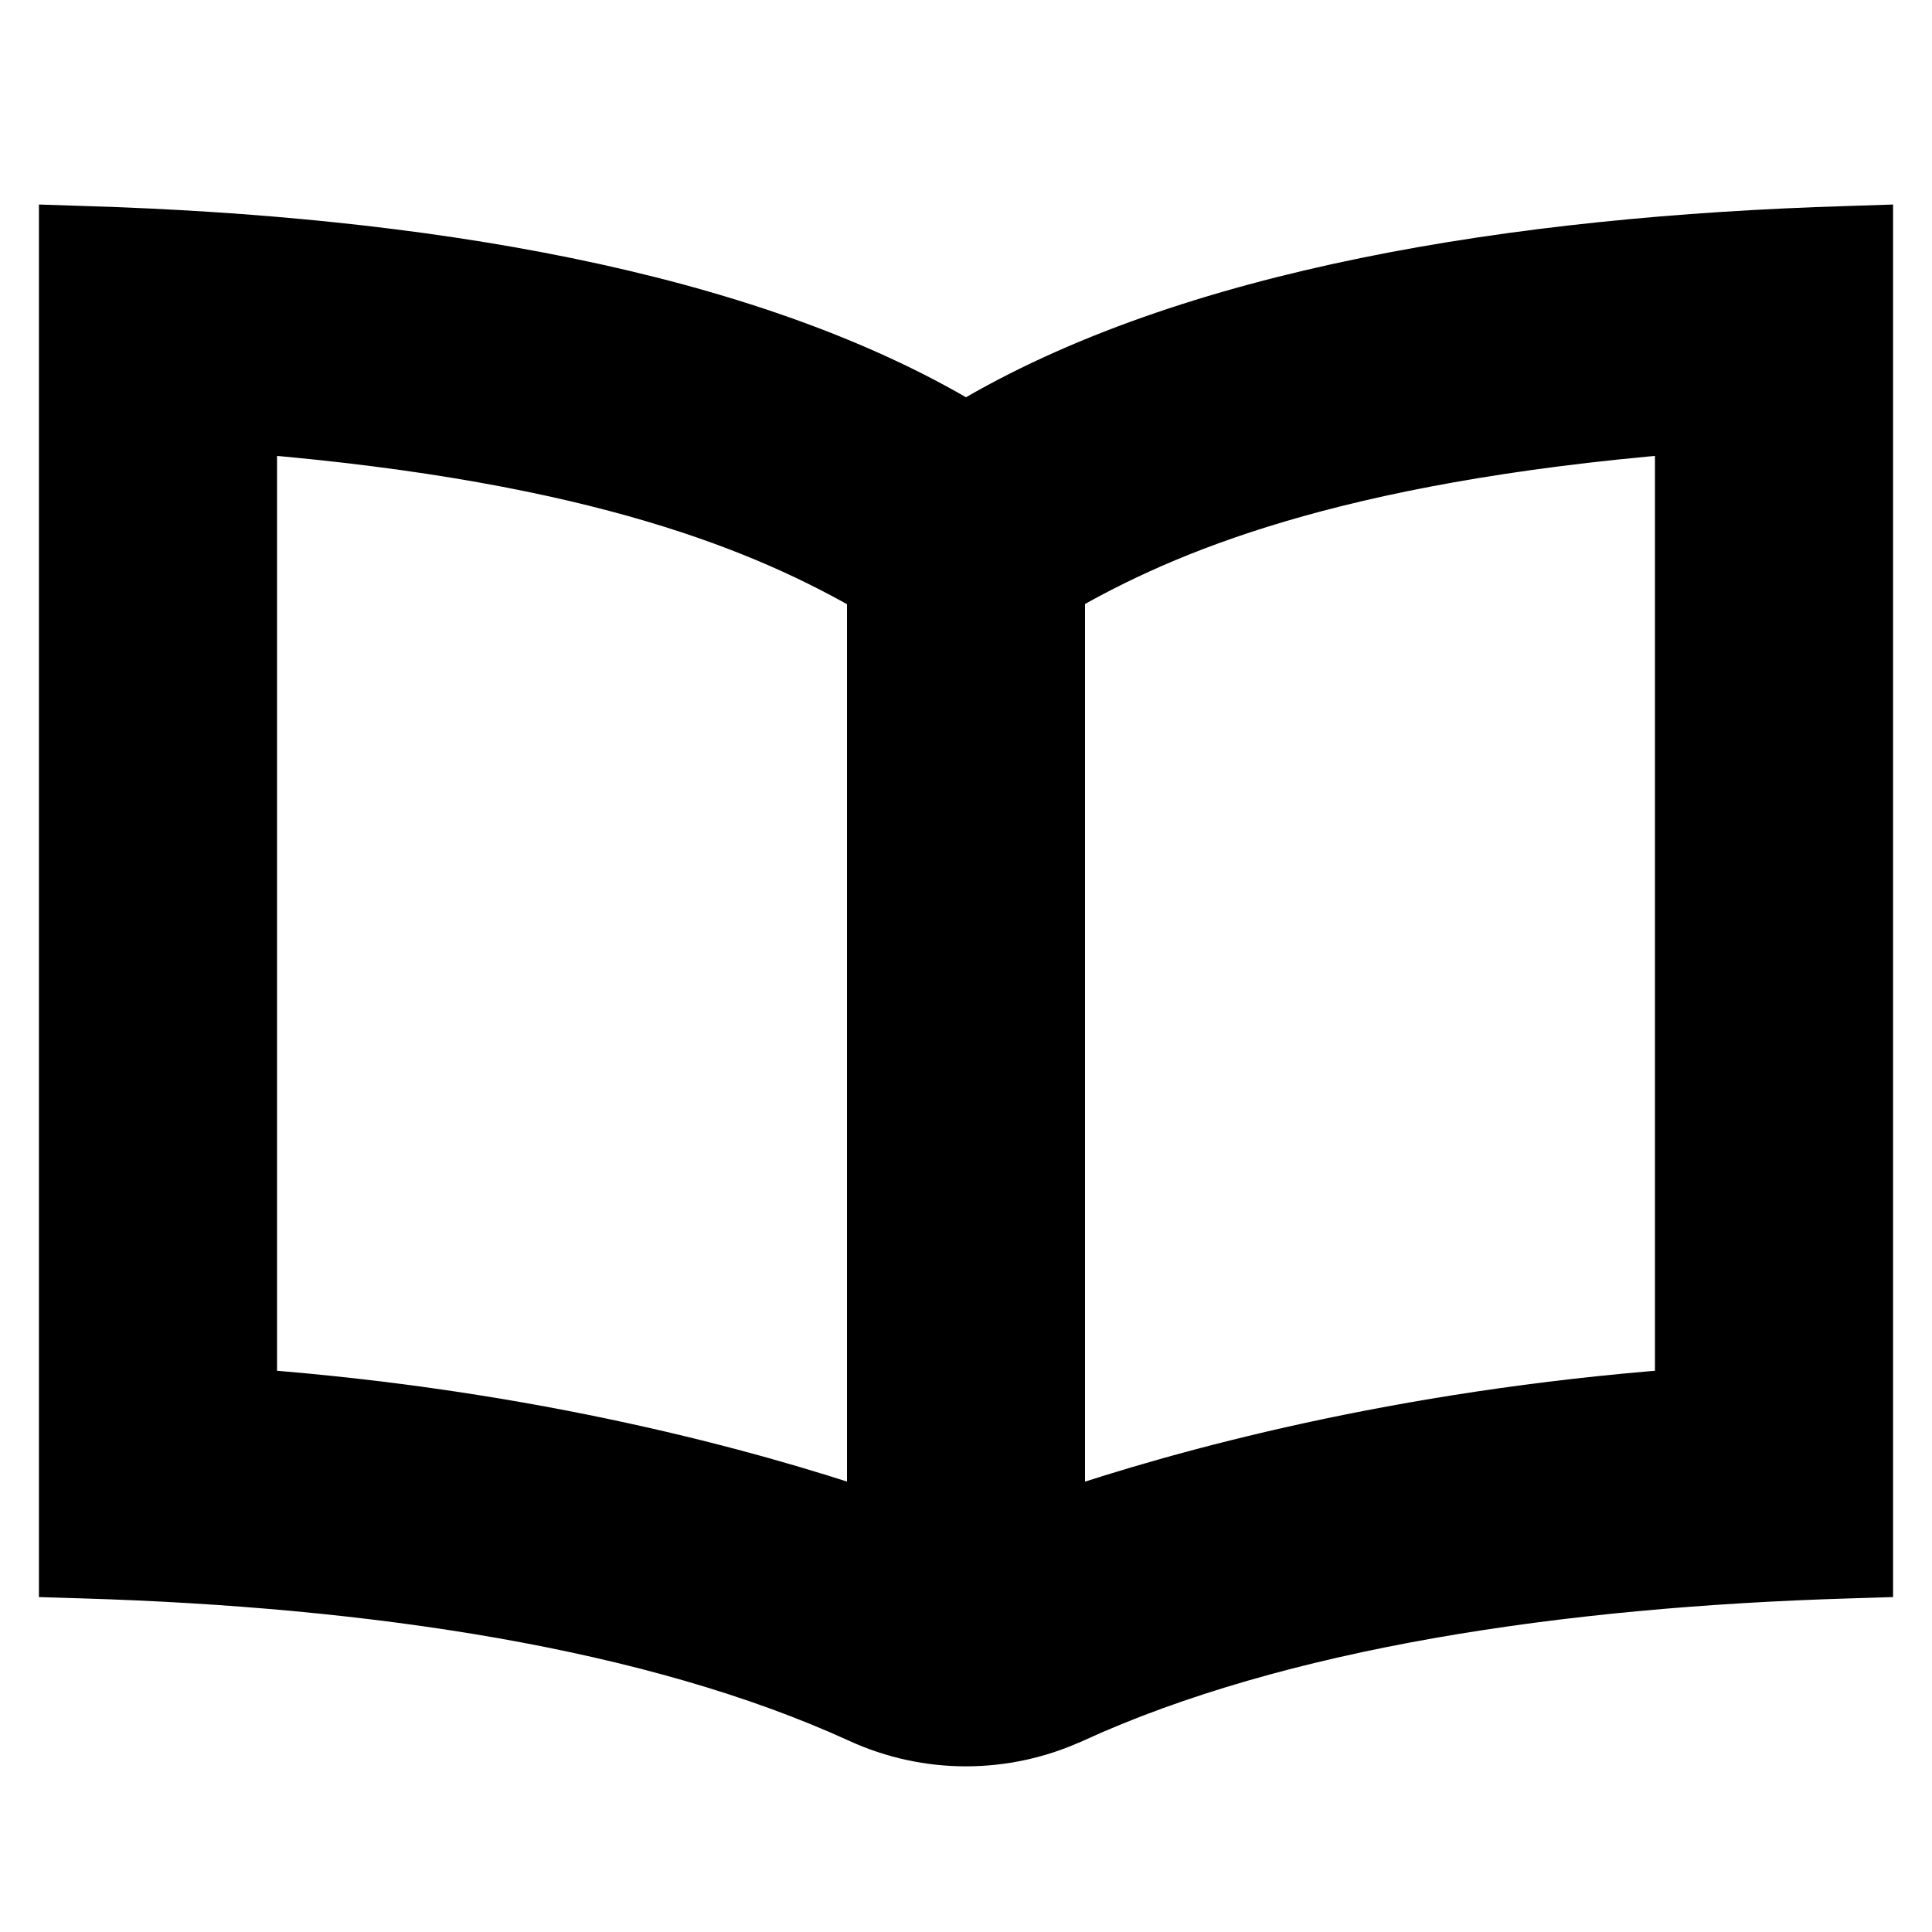 <svg viewBox="0 0 20 20" fill="none" xmlns="http://www.w3.org/2000/svg">
<path d="M0.868 16.311C3.85 16.401 6.747 16.827 8.888 17.806C9.594 18.13 10.404 18.13 11.112 17.806L11.113 17.806C13.254 16.827 16.15 16.401 19.132 16.311L19.361 16.304V16.075V2.604V2.361L19.118 2.369C15.687 2.473 12.29 3.016 10 4.386C7.71 3.016 4.314 2.473 0.882 2.369L0.639 2.361V2.604V16.075V16.304L0.868 16.311ZM9.004 15.663C7.767 15.245 5.538 14.629 2.632 14.408V4.462C6.213 4.76 7.934 5.502 9.004 6.117V15.663ZM17.368 4.462V14.408C14.462 14.629 12.233 15.245 10.996 15.664V6.115C12.053 5.507 13.779 4.761 17.368 4.462Z" fill="currentColor" stroke="currentColor" stroke-width="0.472"/>
</svg>
